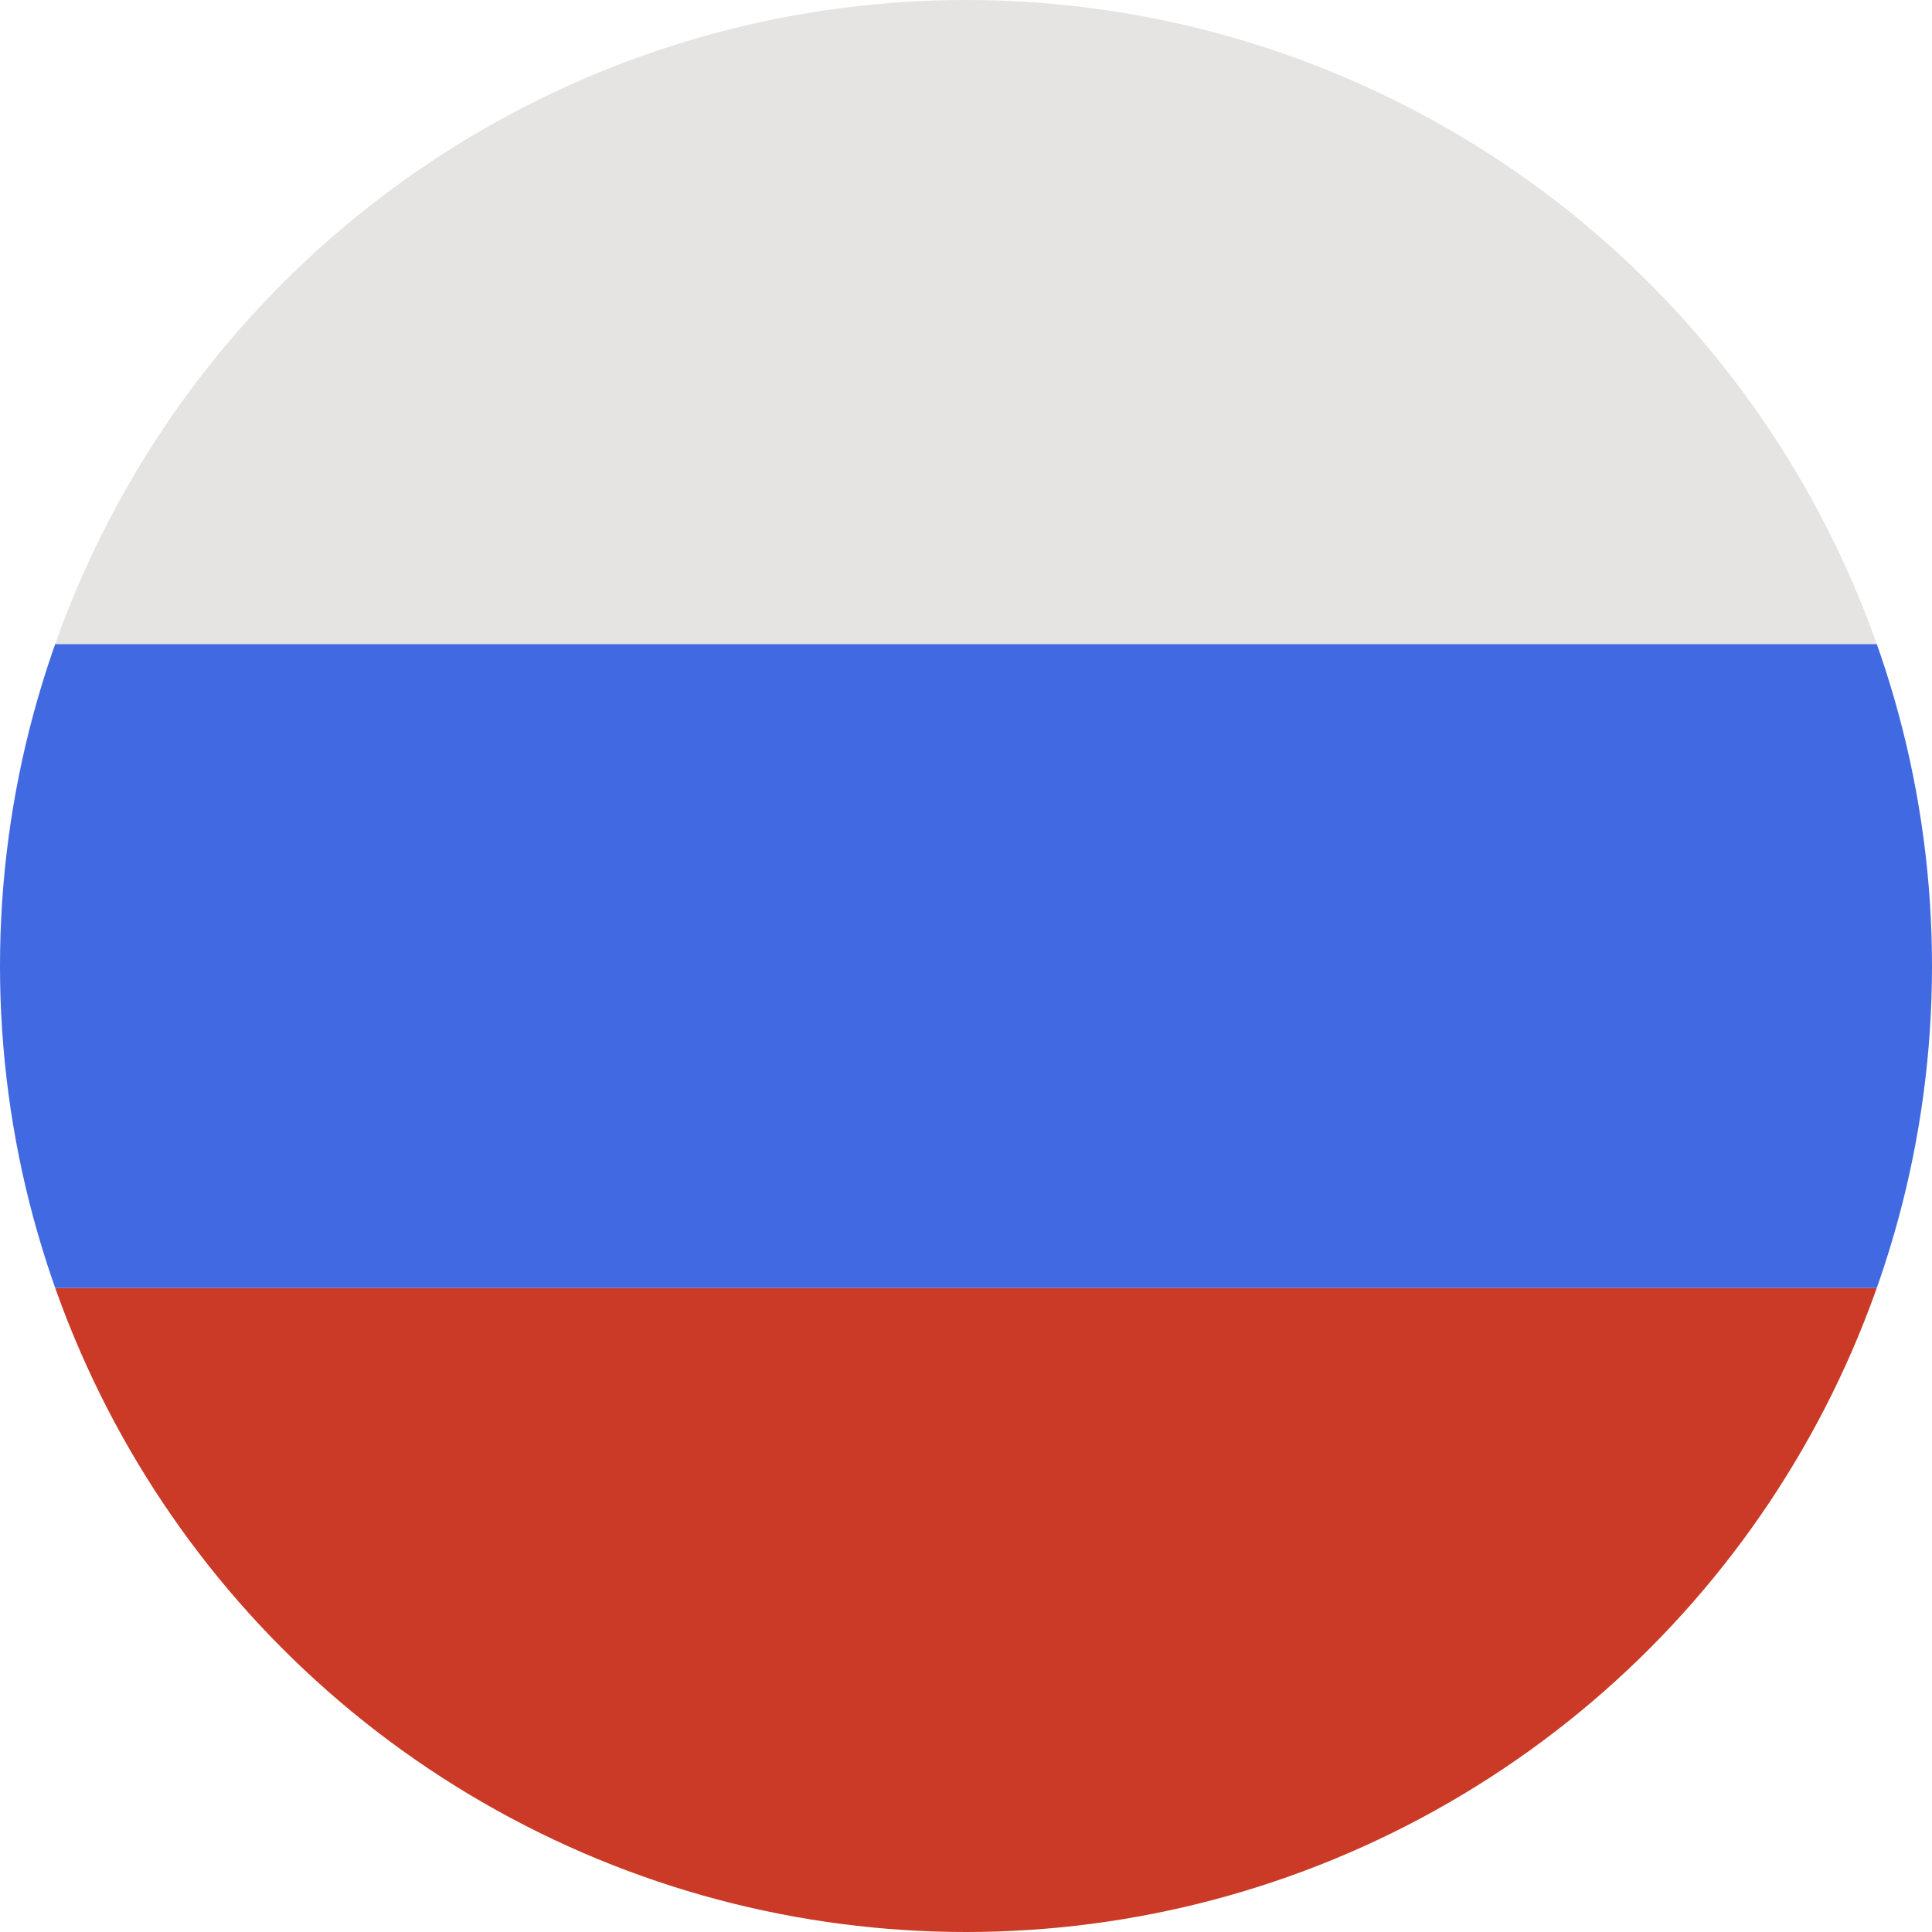 <svg xmlns="http://www.w3.org/2000/svg" xmlns:xlink="http://www.w3.org/1999/xlink" width="21" height="21"
     viewBox="0 0 21 21">
    <defs>
        <clipPath id="a">
            <circle cx="10.5" cy="10.5" r="10.5" transform="translate(1424 68)" fill="#fff"/>
        </clipPath>
    </defs>
    <g transform="translate(-1424 -68)" clip-path="url(#a)">
        <g transform="translate(1424 68)">
            <path d="M0,10.5H21v7H0Z" transform="translate(0 3.5)" fill="#CA3A27" fill-rule="evenodd"/>
            <path d="M0,5.25H21v7H0Z" transform="translate(0 1.75)" fill="#4169E1" fill-rule="evenodd"/>
            <path d="M0,0H21V7H0Z" fill="#E5E4E2" fill-rule="evenodd"/>
        </g>
    </g>
</svg>
